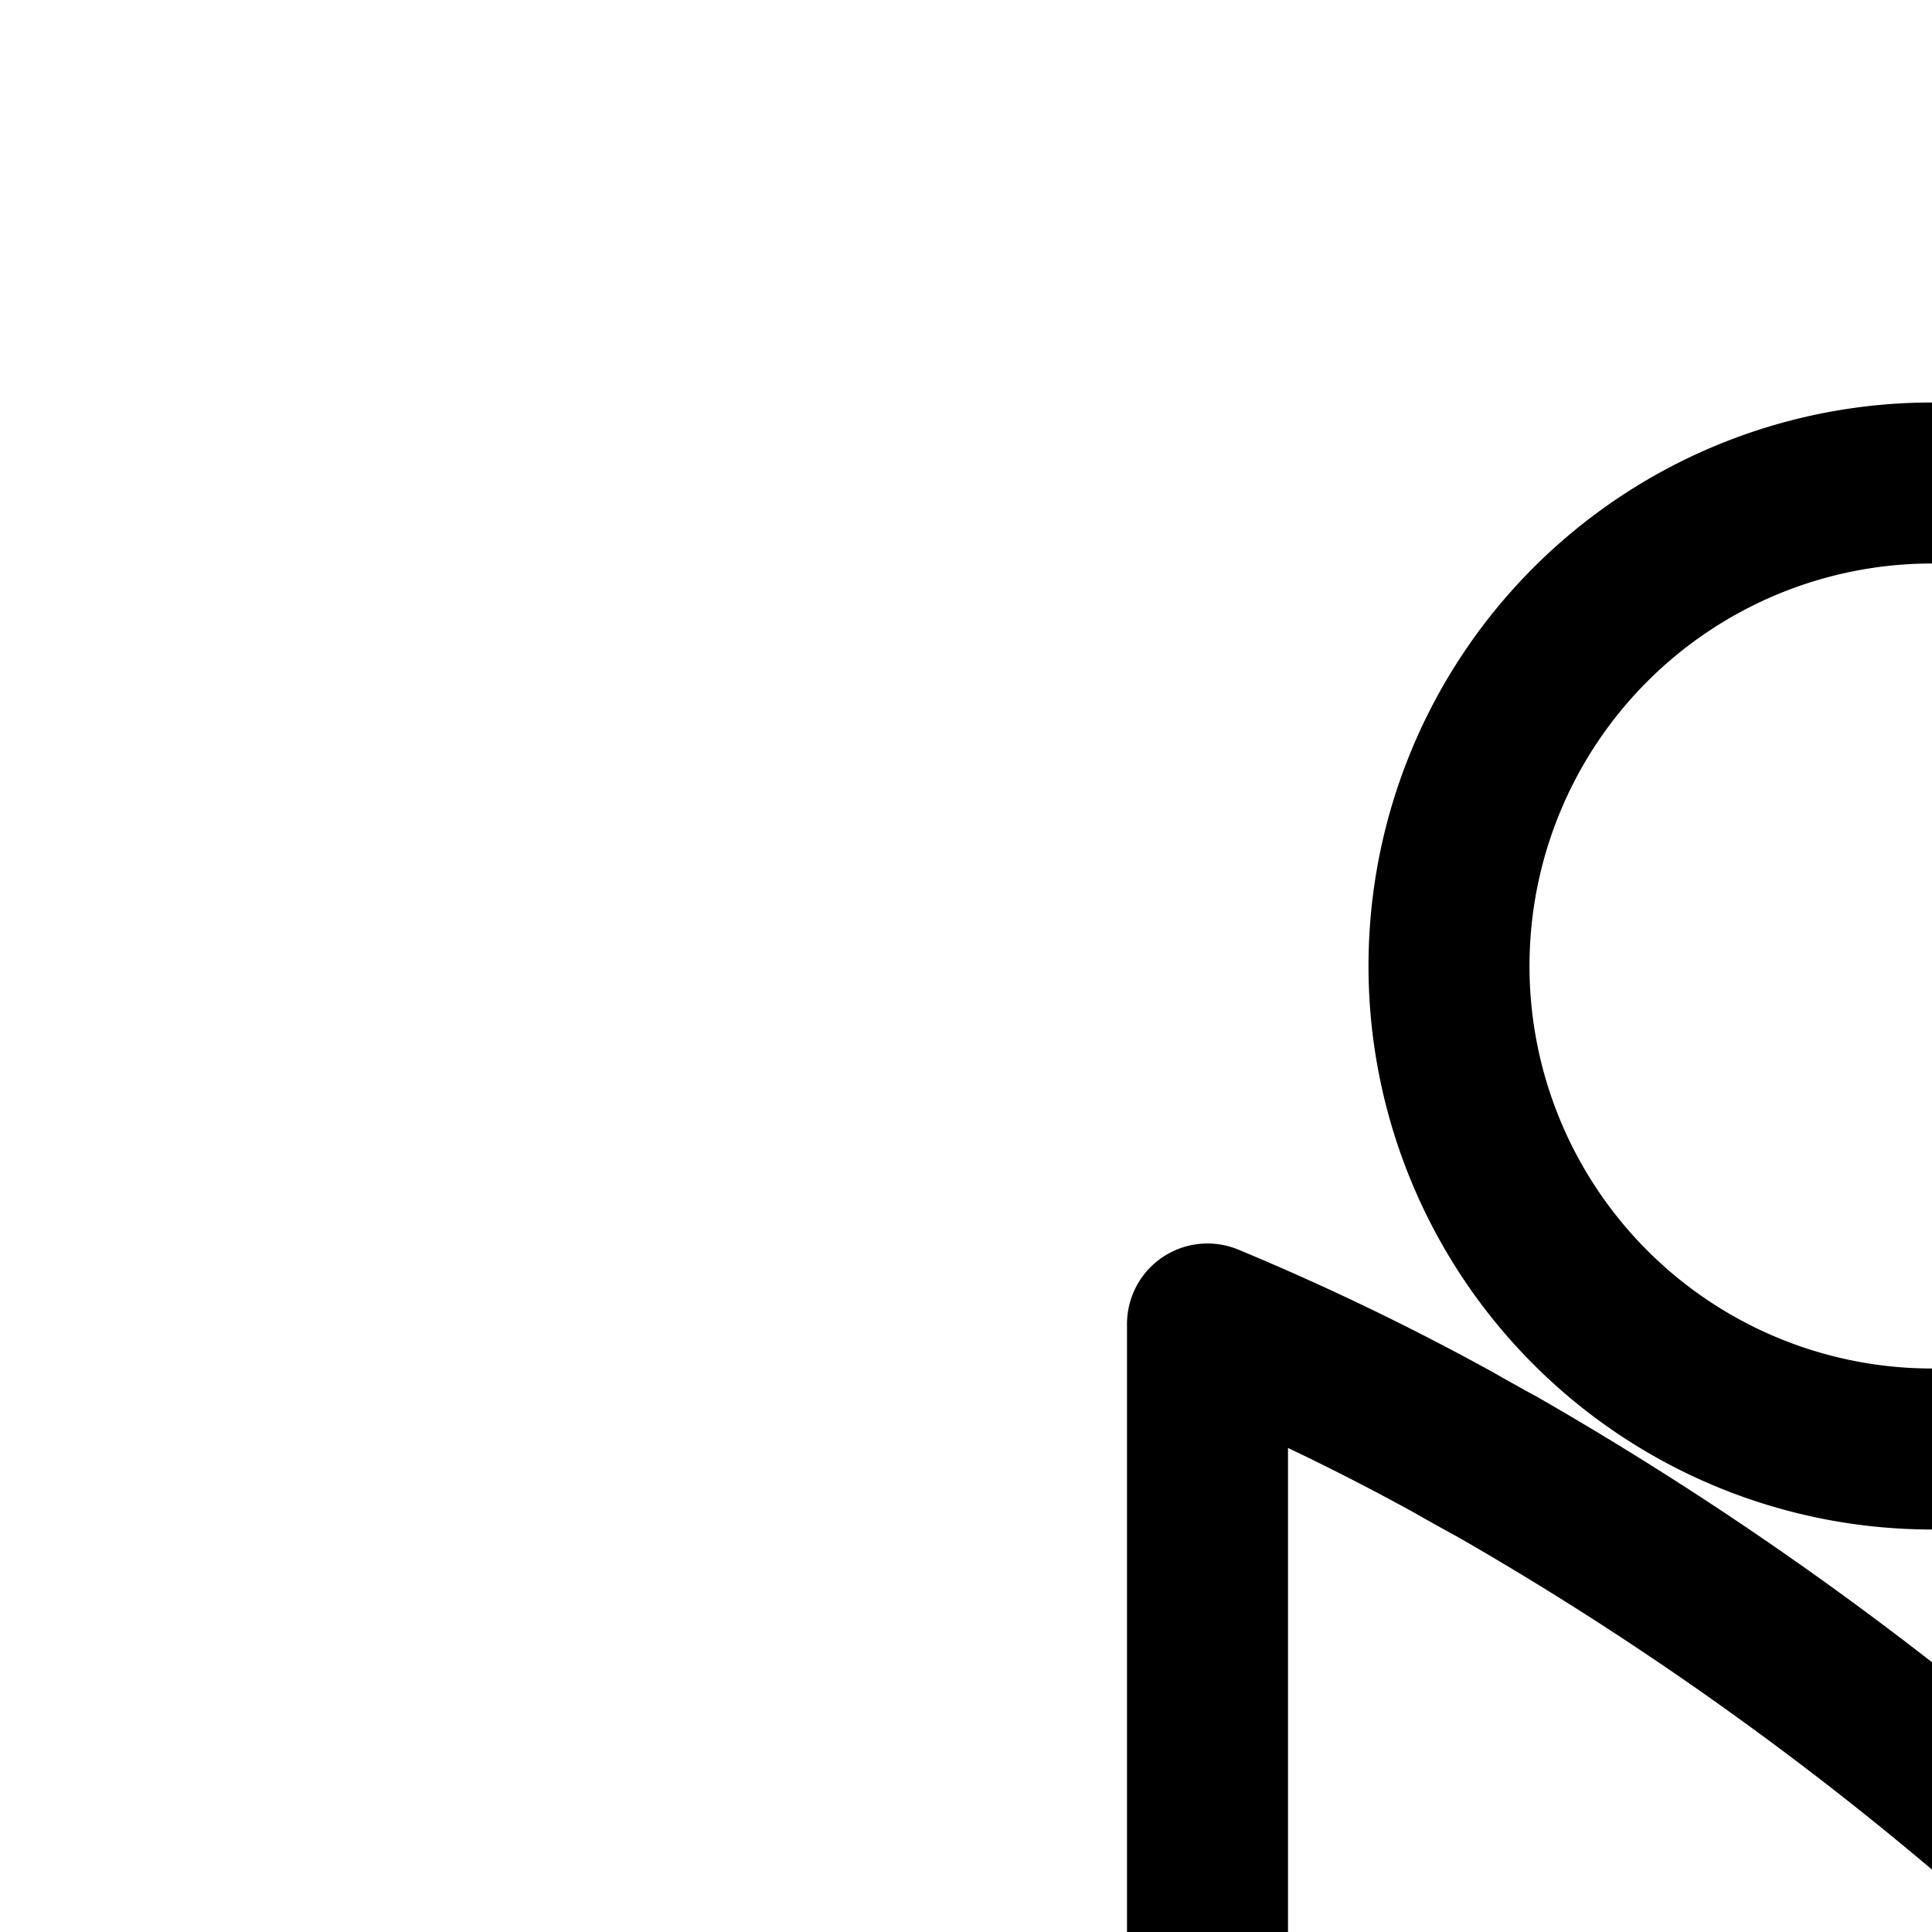 <svg
  xmlns="http://www.w3.org/2000/svg"
  width="24"
  height="24"
  viewBox="0 0 24 24"
  fill="none"
  stroke="currentColor"
  stroke-width="2"
  stroke-linecap="round"
  stroke-linejoin="round"
>
  <path d="M24 18a6 6 0 1 0 0-12 6 6 0 0 0 0 12" />
  <path
    fill-rule="evenodd"
    d="M15 16.447V34.04C15 37.452 17.813 42 24 42c6.188 0 9-3.98 9-7.959v-.855c-1.444-3.67-4.435-7.343-8.014-10.434a41 41 0 0 0-6.371-4.522 31 31 0 0 1-.568-.317A31 31 0 0 0 15 16.447m10.032 3.744q.64.51 1.261 1.048c2.6 2.245 4.969 4.839 6.707 7.592V17c-3.042 2.178-5.51 3.186-7.968 3.191"
    clip-rule="evenodd"
  />
</svg>
